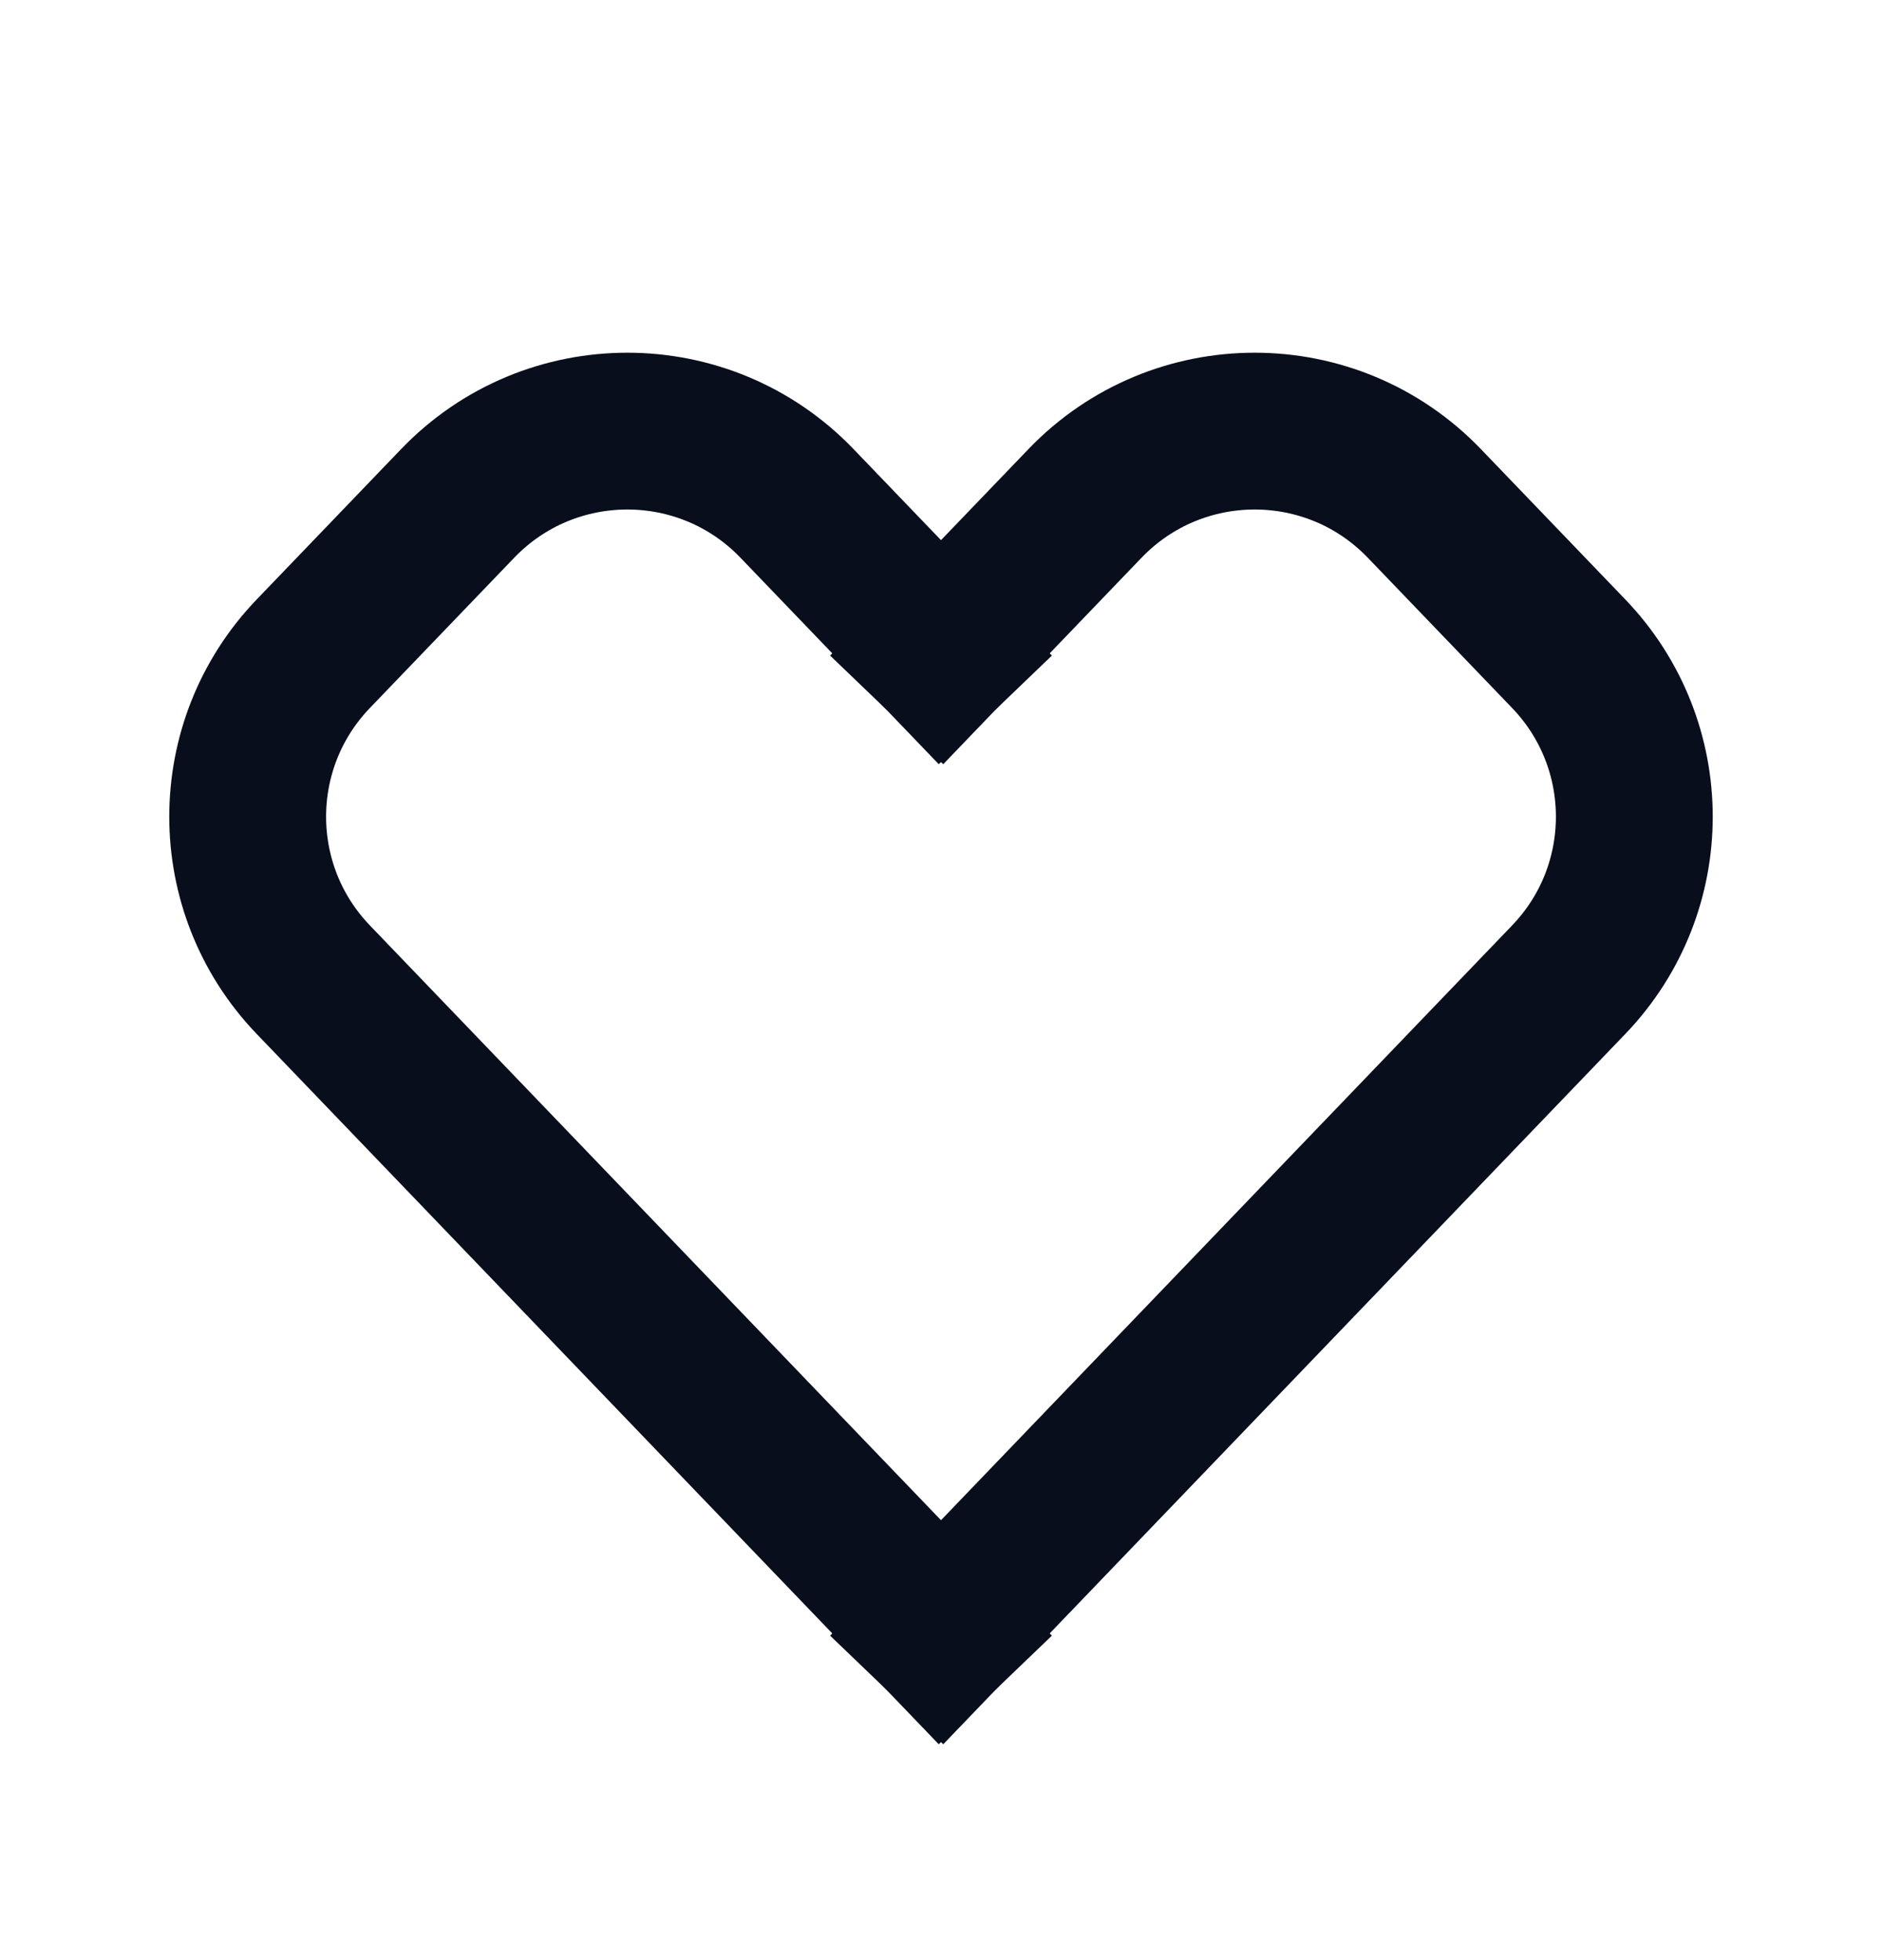 <svg width="24" height="25" viewBox="0 0 24 25" fill="none" xmlns="http://www.w3.org/2000/svg">
<path d="M12 20.833L20.006 12.494C21.12 11.333 21.12 9.5 20.006 8.339L18.164 6.421C16.983 5.191 15.017 5.191 13.836 6.421L12 8.333" stroke="#090E1D" stroke-width="2" stroke-linecap="square"/>
<path d="M12 20.833L3.994 12.494C2.88 11.333 2.88 9.5 3.994 8.339L5.836 6.421C7.017 5.191 8.983 5.191 10.164 6.421L12 8.333" stroke="#090E1D" stroke-width="2" stroke-linecap="square"/>
</svg>
